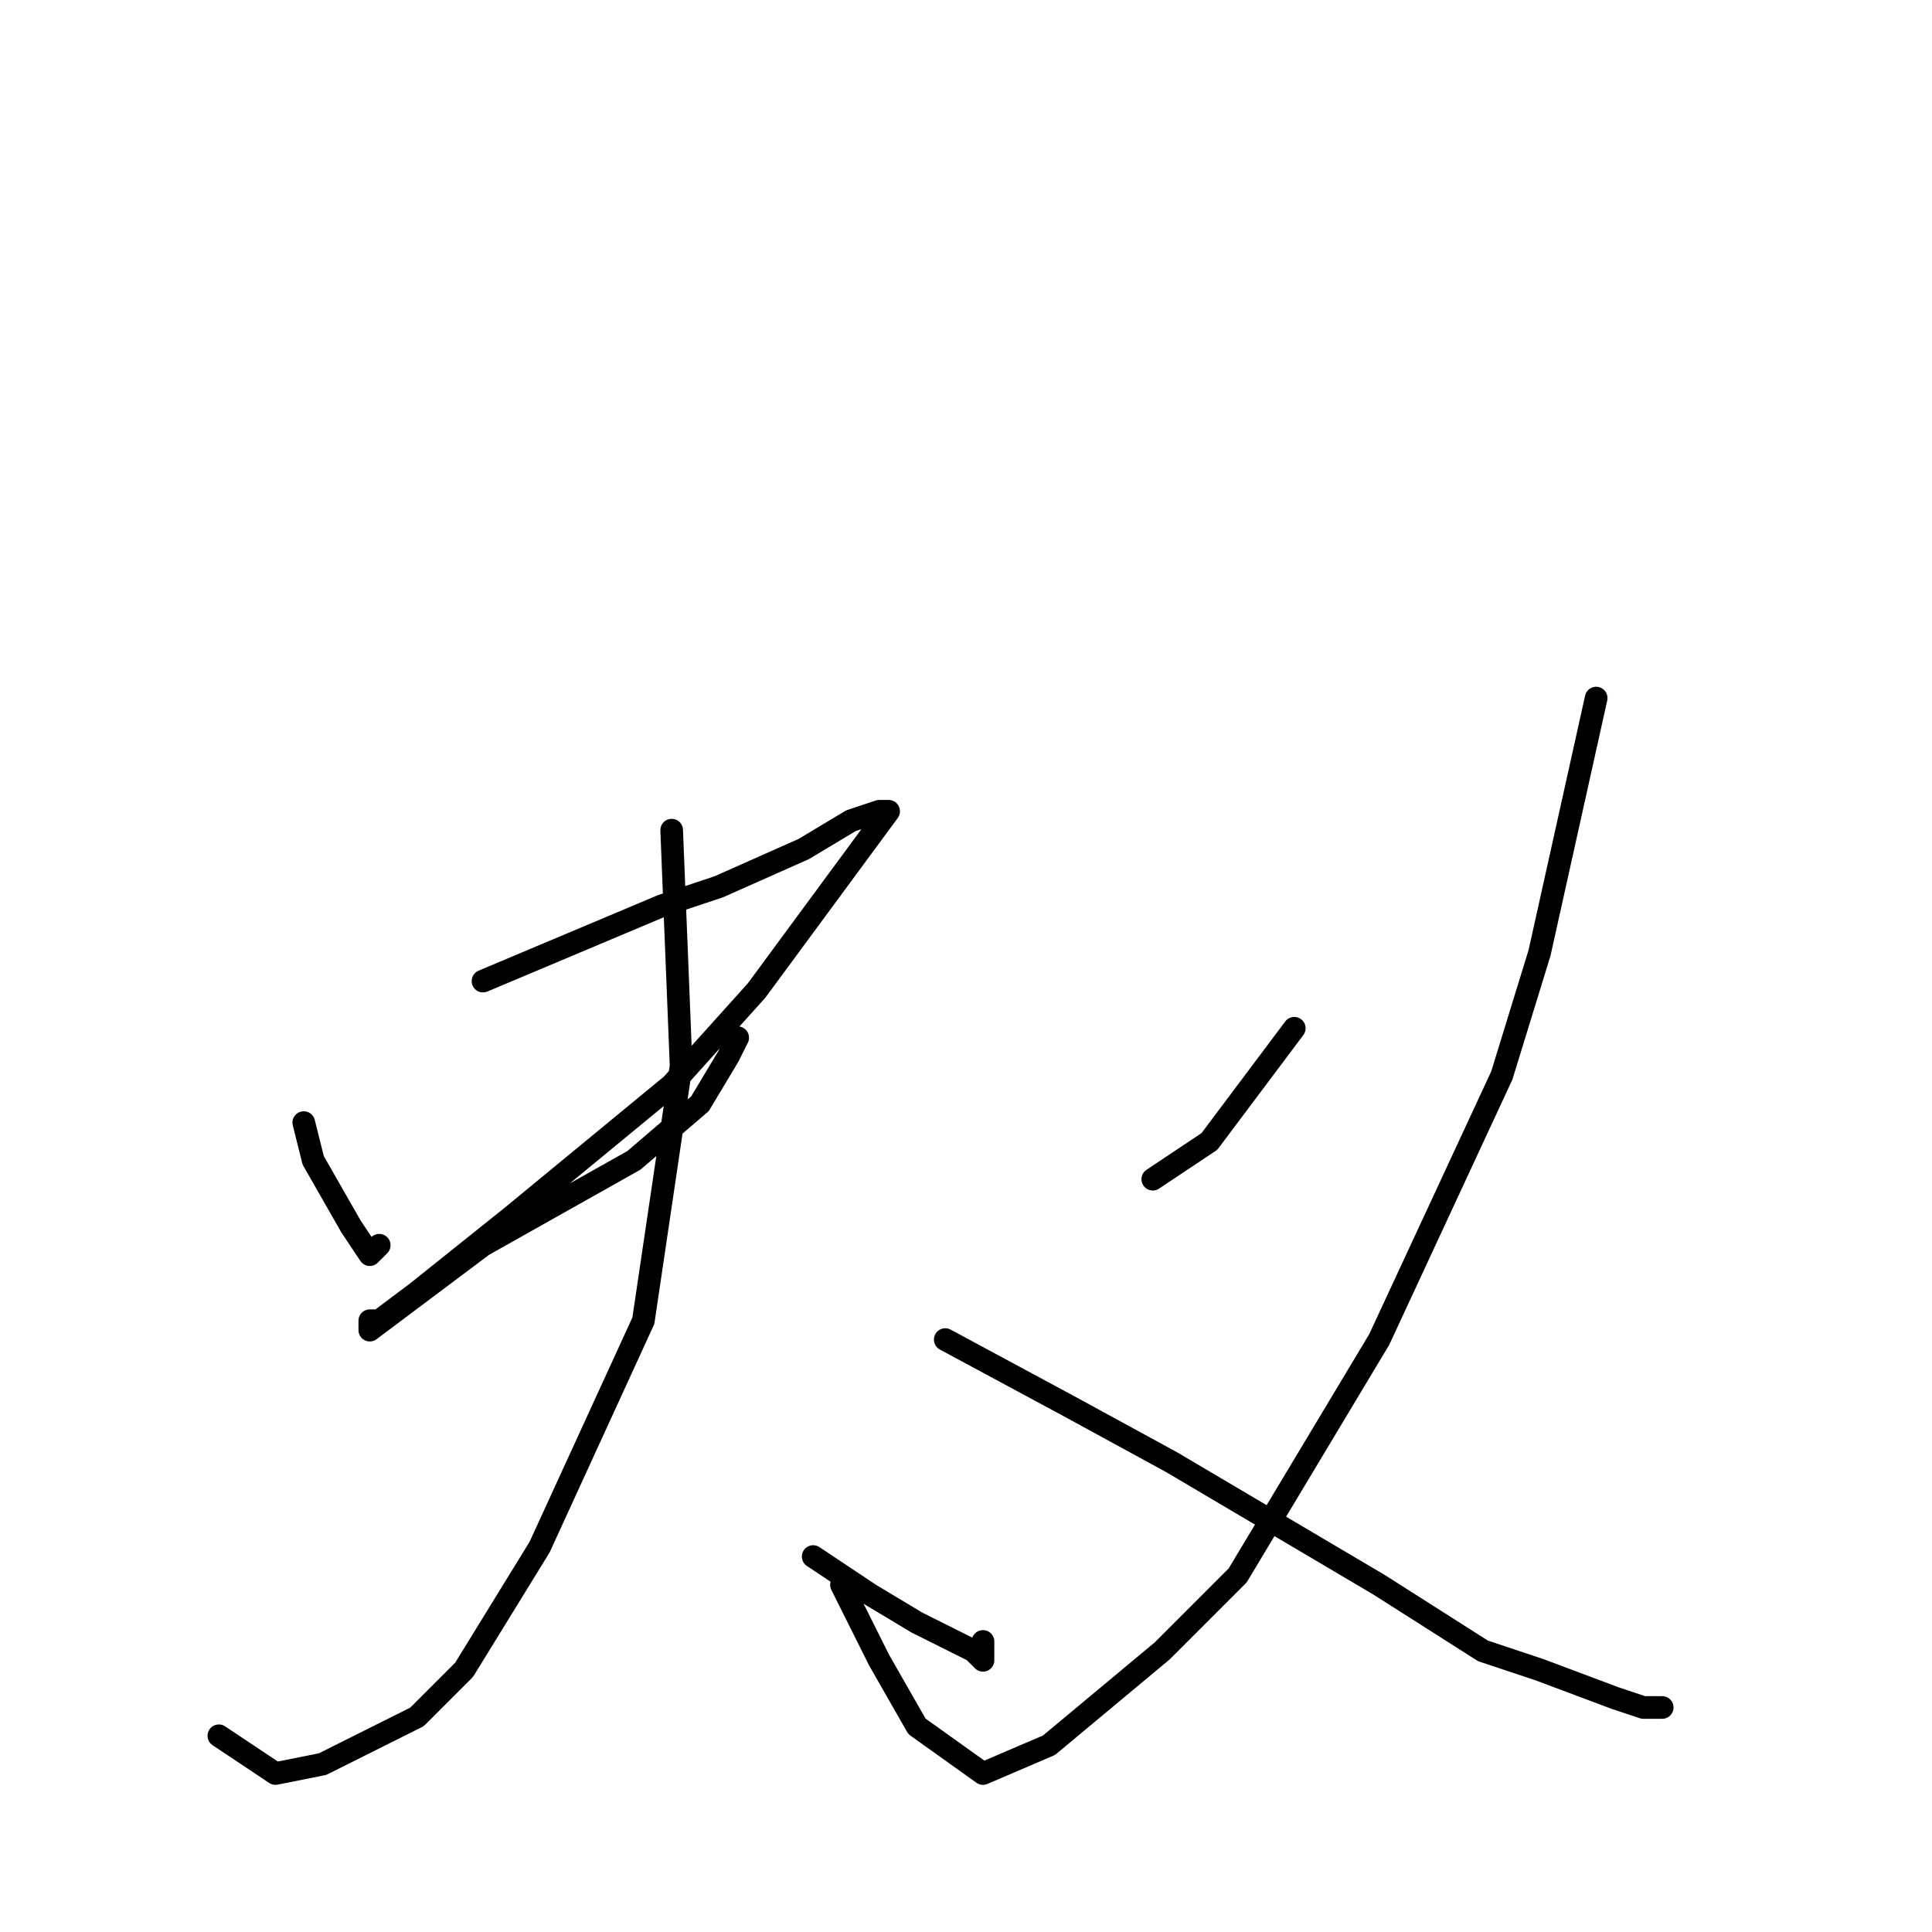 <?xml version="1.0" standalone="no"?>
    <svg width="256" height="256" xmlns="http://www.w3.org/2000/svg" version="1.1">
    <polyline stroke="black" stroke-width="3" stroke-linecap="round" fill="transparent" stroke-linejoin="round" points="40.25 148.75 41.5 153.75 46.5 162.5 49 166.25 50.25 165 50.25 165 " />
        <polyline stroke="black" stroke-width="3" stroke-linecap="round" fill="transparent" stroke-linejoin="round" points="64 130 87.75 120 95.25 117.5 106.5 112.5 112.75 108.75 116.5 107.5 117.75 107.5 100.25 131.25 89 143.75 67.75 161.25 55.25 171.25 50.25 175 49 175 49 176.25 64 165 84 153.75 92.75 146.25 96.5 140 97.75 137.5 97.75 137.5 " />
        <polyline stroke="black" stroke-width="3" stroke-linecap="round" fill="transparent" stroke-linejoin="round" points="89 110 90.25 141.25 85.25 175 71.5 205 61.5 221.25 55.25 227.5 42.75 233.75 36.5 235 29 230 29 230 " />
        <polyline stroke="black" stroke-width="3" stroke-linecap="round" fill="transparent" stroke-linejoin="round" points="107.75 206.25 115.25 211.25 121.5 215 126.5 217.5 129 218.75 130.25 220 130.25 218.75 130.25 217.5 130.25 217.5 " />
        <polyline stroke="black" stroke-width="3" stroke-linecap="round" fill="transparent" stroke-linejoin="round" points="152.75 156.25 160.25 151.25 171.5 136.25 171.5 136.25 " />
        <polyline stroke="black" stroke-width="3" stroke-linecap="round" fill="transparent" stroke-linejoin="round" points="211.5 92.5 204 126.25 199 142.5 182.75 177.5 164 208.75 154 218.75 139 231.25 130.25 235 121.5 228.75 116.5 220 111.5 210 111.5 210 " />
        <polyline stroke="black" stroke-width="3" stroke-linecap="round" fill="transparent" stroke-linejoin="round" points="125.25 177.5 141.5 186.25 155.25 193.75 182.75 210 196.5 218.75 204 221.25 214 225 217.75 226.25 219 226.25 220.25 226.25 220.25 226.25 " />
        </svg>